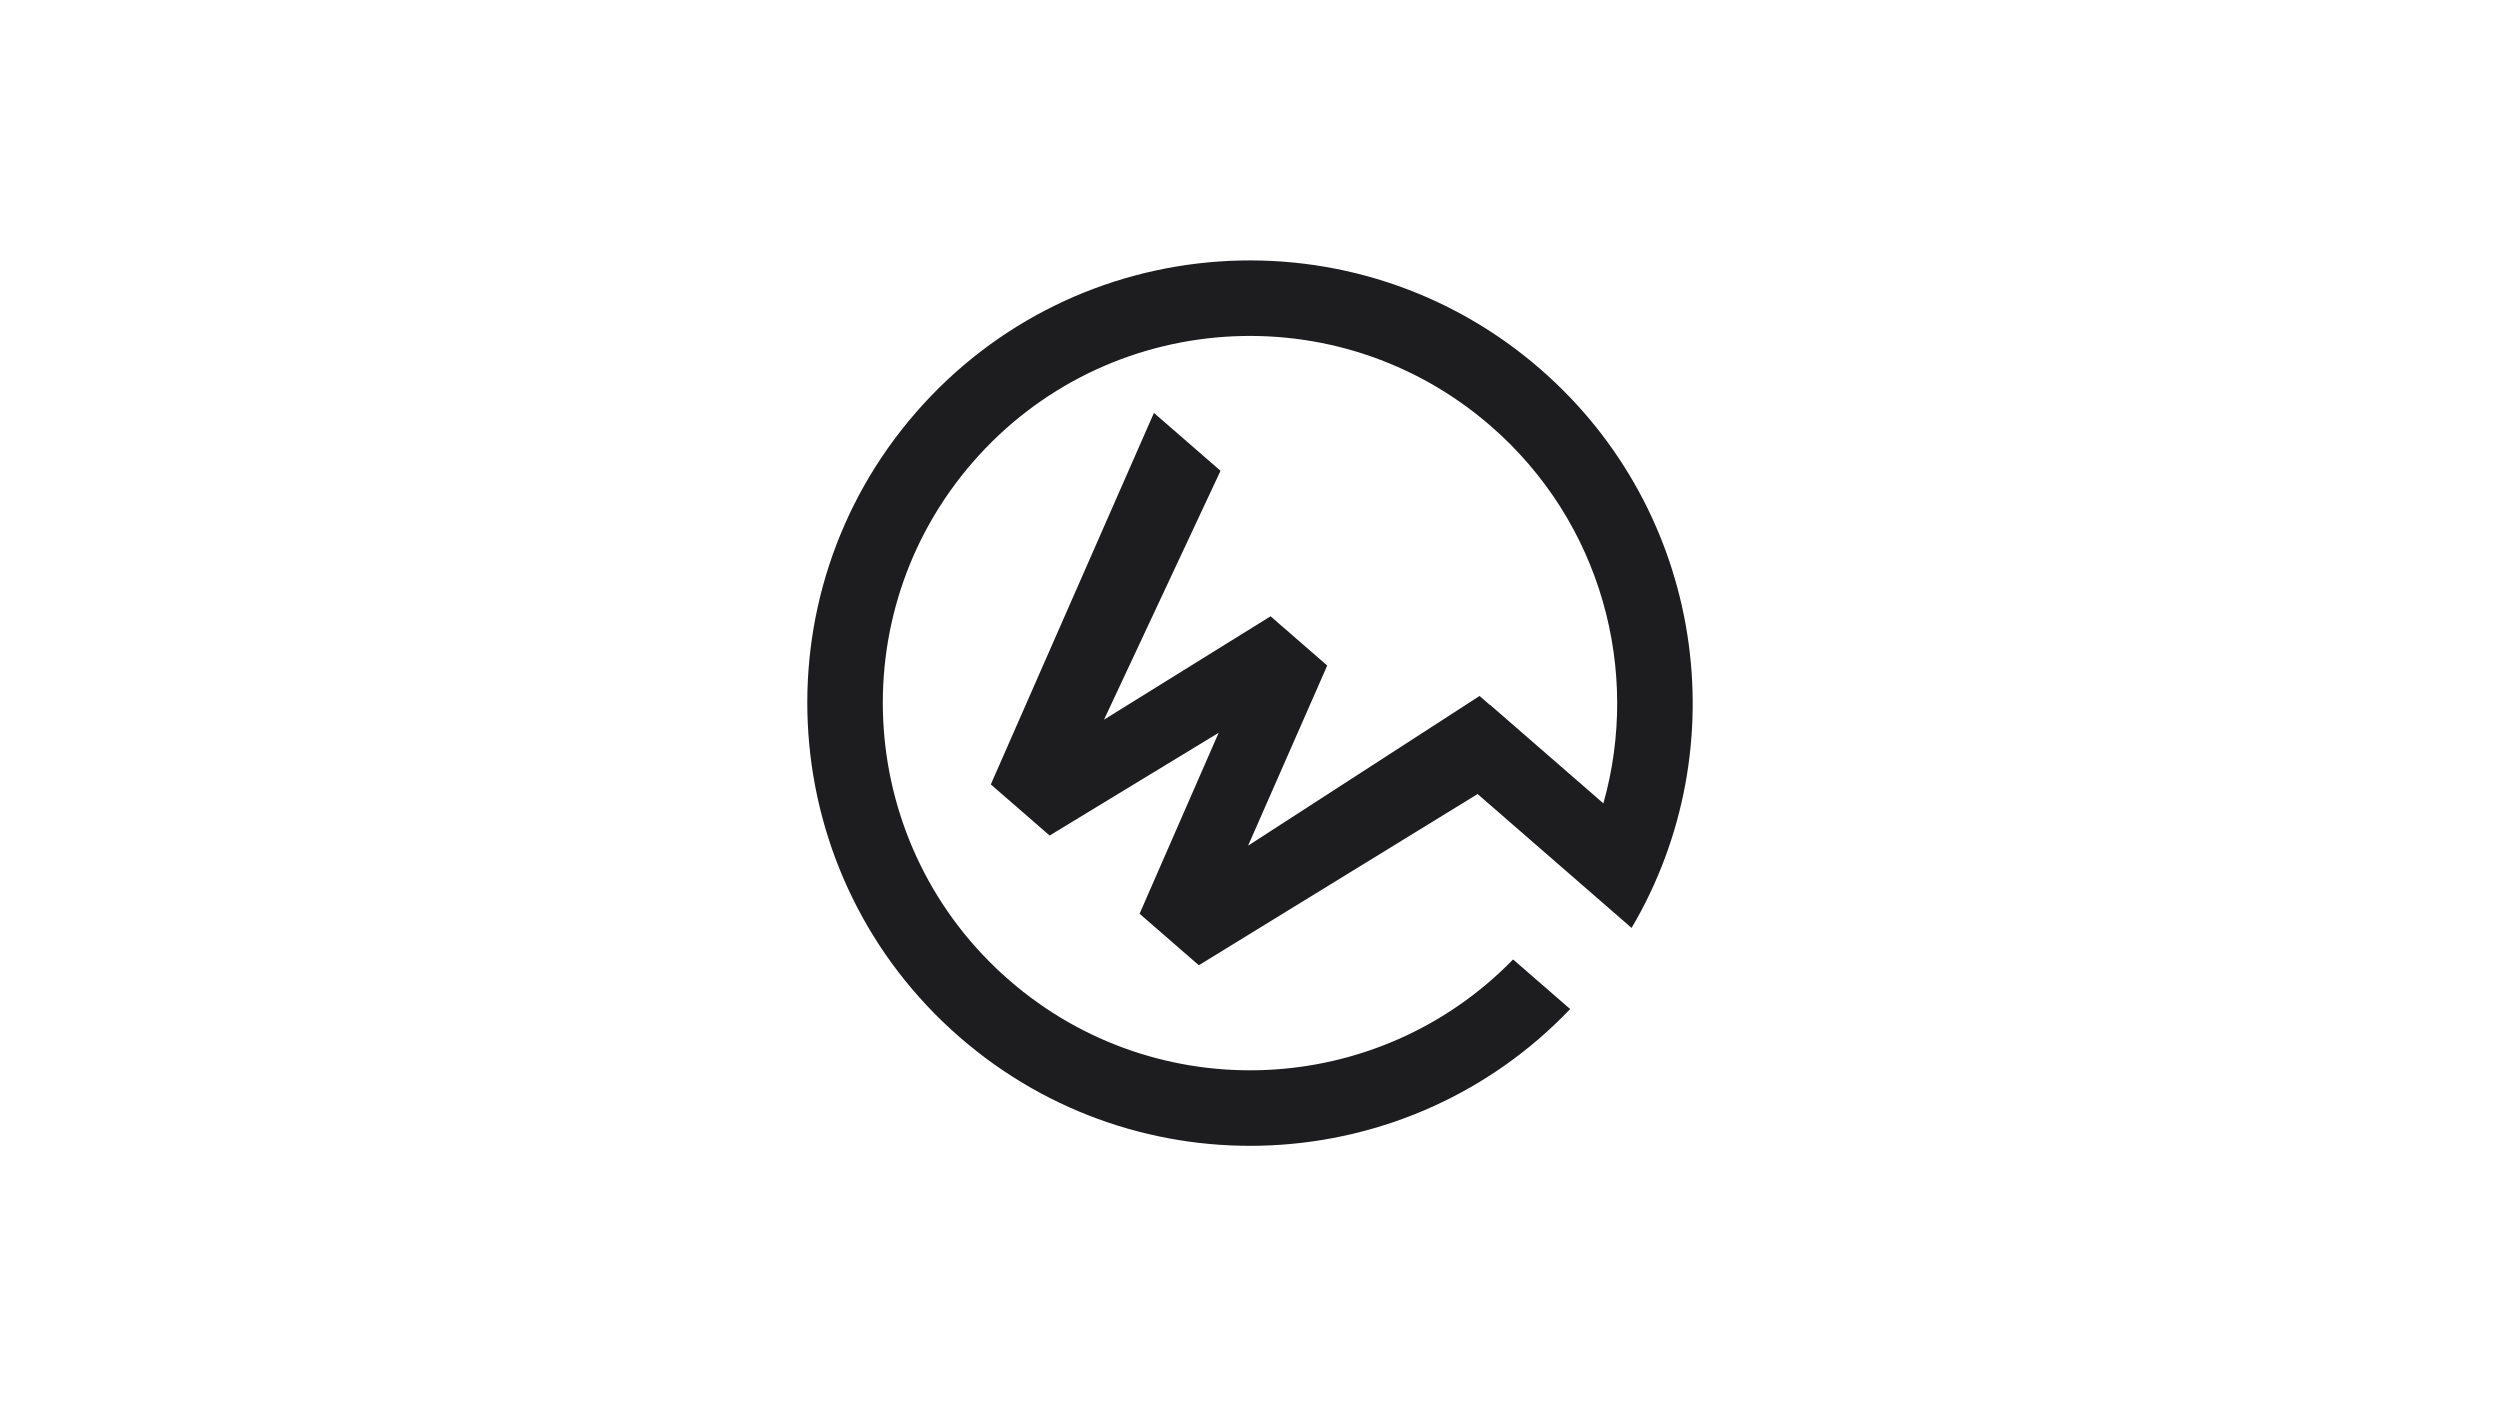 <?xml version="1.0" encoding="UTF-8"?>
<svg width="960px" height="540px" viewBox="0 0 960 540" version="1.1" xmlns="http://www.w3.org/2000/svg" xmlns:xlink="http://www.w3.org/1999/xlink">
    <!-- Generator: Sketch 53.2 (72643) - https://sketchapp.com -->
    <title>whoworksat</title>
    <desc>Created with Sketch.</desc>
    <g id="whoworksat" stroke="none" stroke-width="1" fill="none" fill-rule="evenodd">
        <path d="M581.022,368.421 L602.942,387.478 C540.649,452.775 437.356,458.123 368.506,398.269 C297.632,336.654 290.095,229.278 351.671,158.437 C413.248,87.596 520.62,80.117 591.494,141.731 C654.376,196.398 667.4,287.088 626.531,356.322 L567.399,304.915 L460.35,370.655 L437.599,350.876 L467.963,281.393 L403.055,320.846 L380.47,301.211 L443.109,158.554 L468.684,180.787 L423.947,276.35 L487.901,236.652 L509.657,255.565 L479.27,324.738 L568.146,267.255 L572.14,270.727 L572.192,270.666 L615.698,308.489 C630.076,257.579 615.061,200.635 572.474,163.612 C513.691,112.509 424.635,118.712 373.563,177.468 C322.491,236.225 328.742,325.284 387.526,376.388 C444.283,425.729 529.26,421.647 581.022,368.421 L581.022,368.421 Z" id="bw" fill="#1D1D1F"></path>
    </g>
</svg>